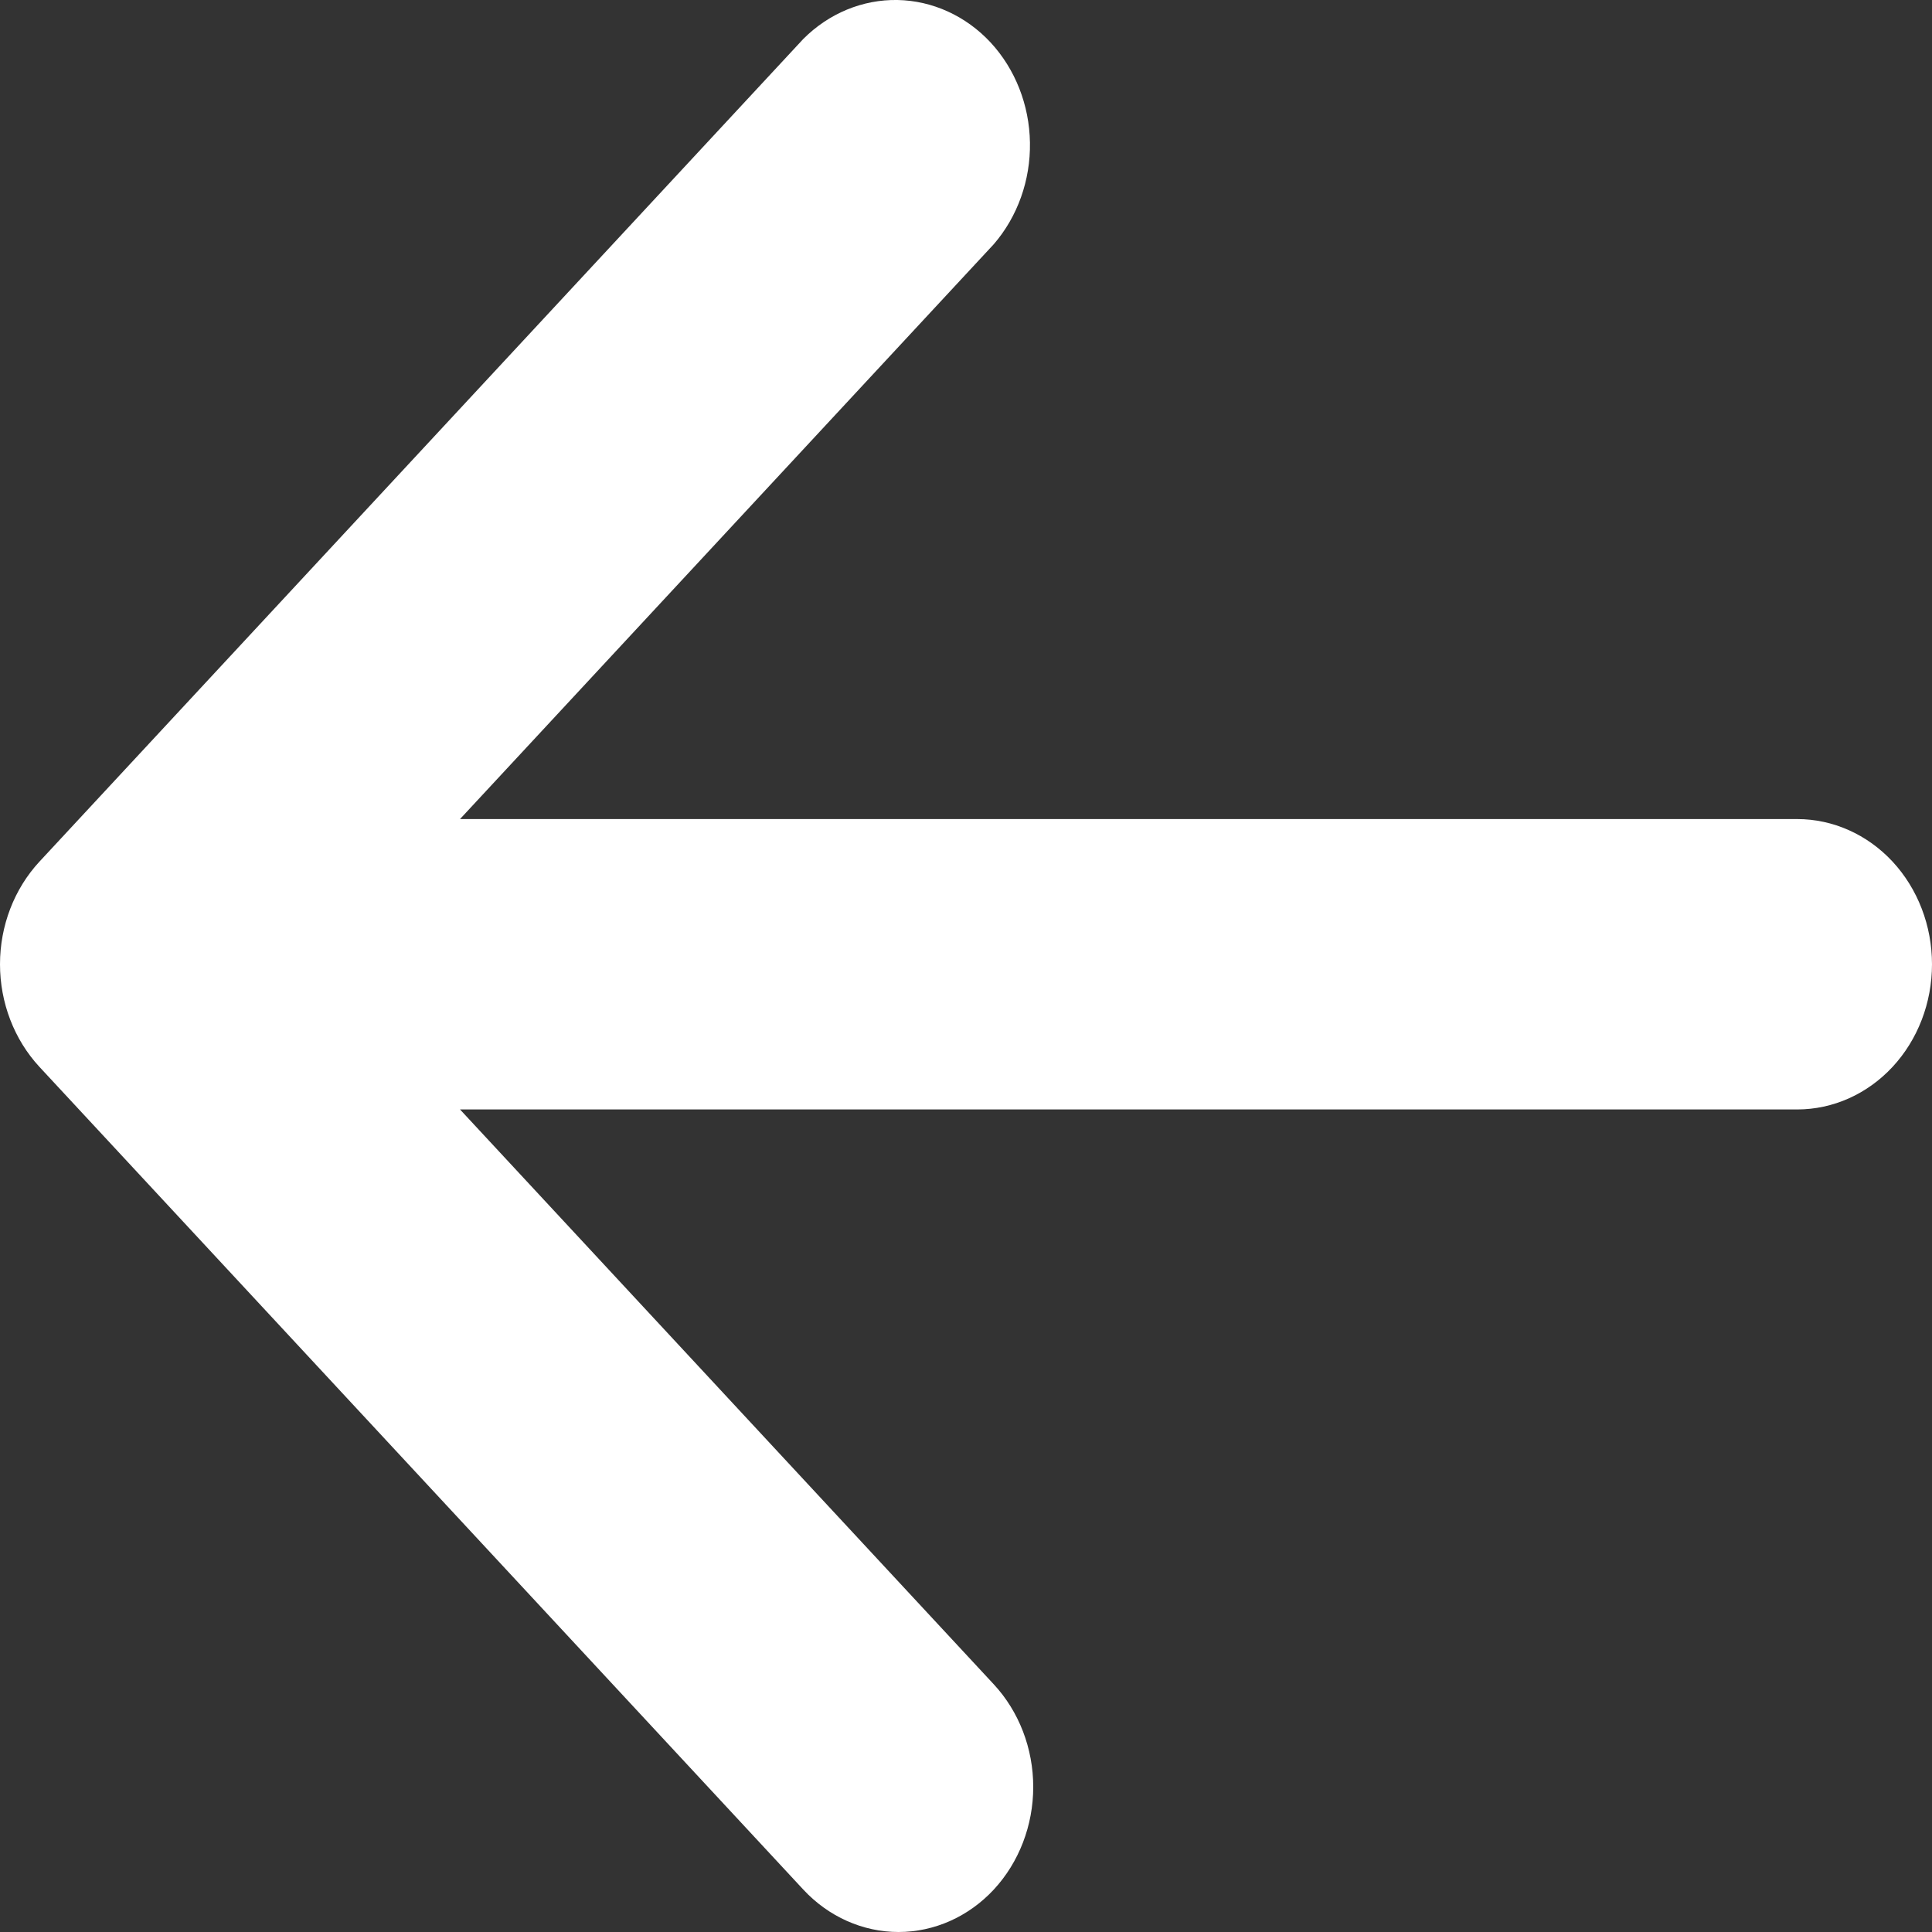 <svg width="40" height="40" viewBox="0 0 40 40" fill="none" xmlns="http://www.w3.org/2000/svg">
<rect x="0" y="0" width="40" height="40" fill="#333333" stroke="none"/>
<path d="M20.576 39.121C20.052 39.684 19.343 40 18.603 40C17.864 40 17.154 39.684 16.631 39.121L0.816 22.088C0.294 21.524 0 20.76 0 19.964C0 19.167 0.294 18.403 0.816 17.84L16.631 0.807C17.16 0.276 17.86 -0.013 18.583 0C19.306 0.014 19.997 0.329 20.509 0.879C21.019 1.43 21.312 2.174 21.324 2.952C21.337 3.731 21.068 4.485 20.576 5.055L9.524 16.958H37.209C37.949 16.958 38.659 17.275 39.183 17.838C39.706 18.402 40 19.167 40 19.964C40 20.761 39.706 21.526 39.183 22.089C38.659 22.653 37.949 22.97 37.209 22.97H9.524L20.576 34.873C21.098 35.436 21.392 36.2 21.392 36.997C21.392 37.793 21.098 38.557 20.576 39.121Z" fill="white"/>
</svg>
